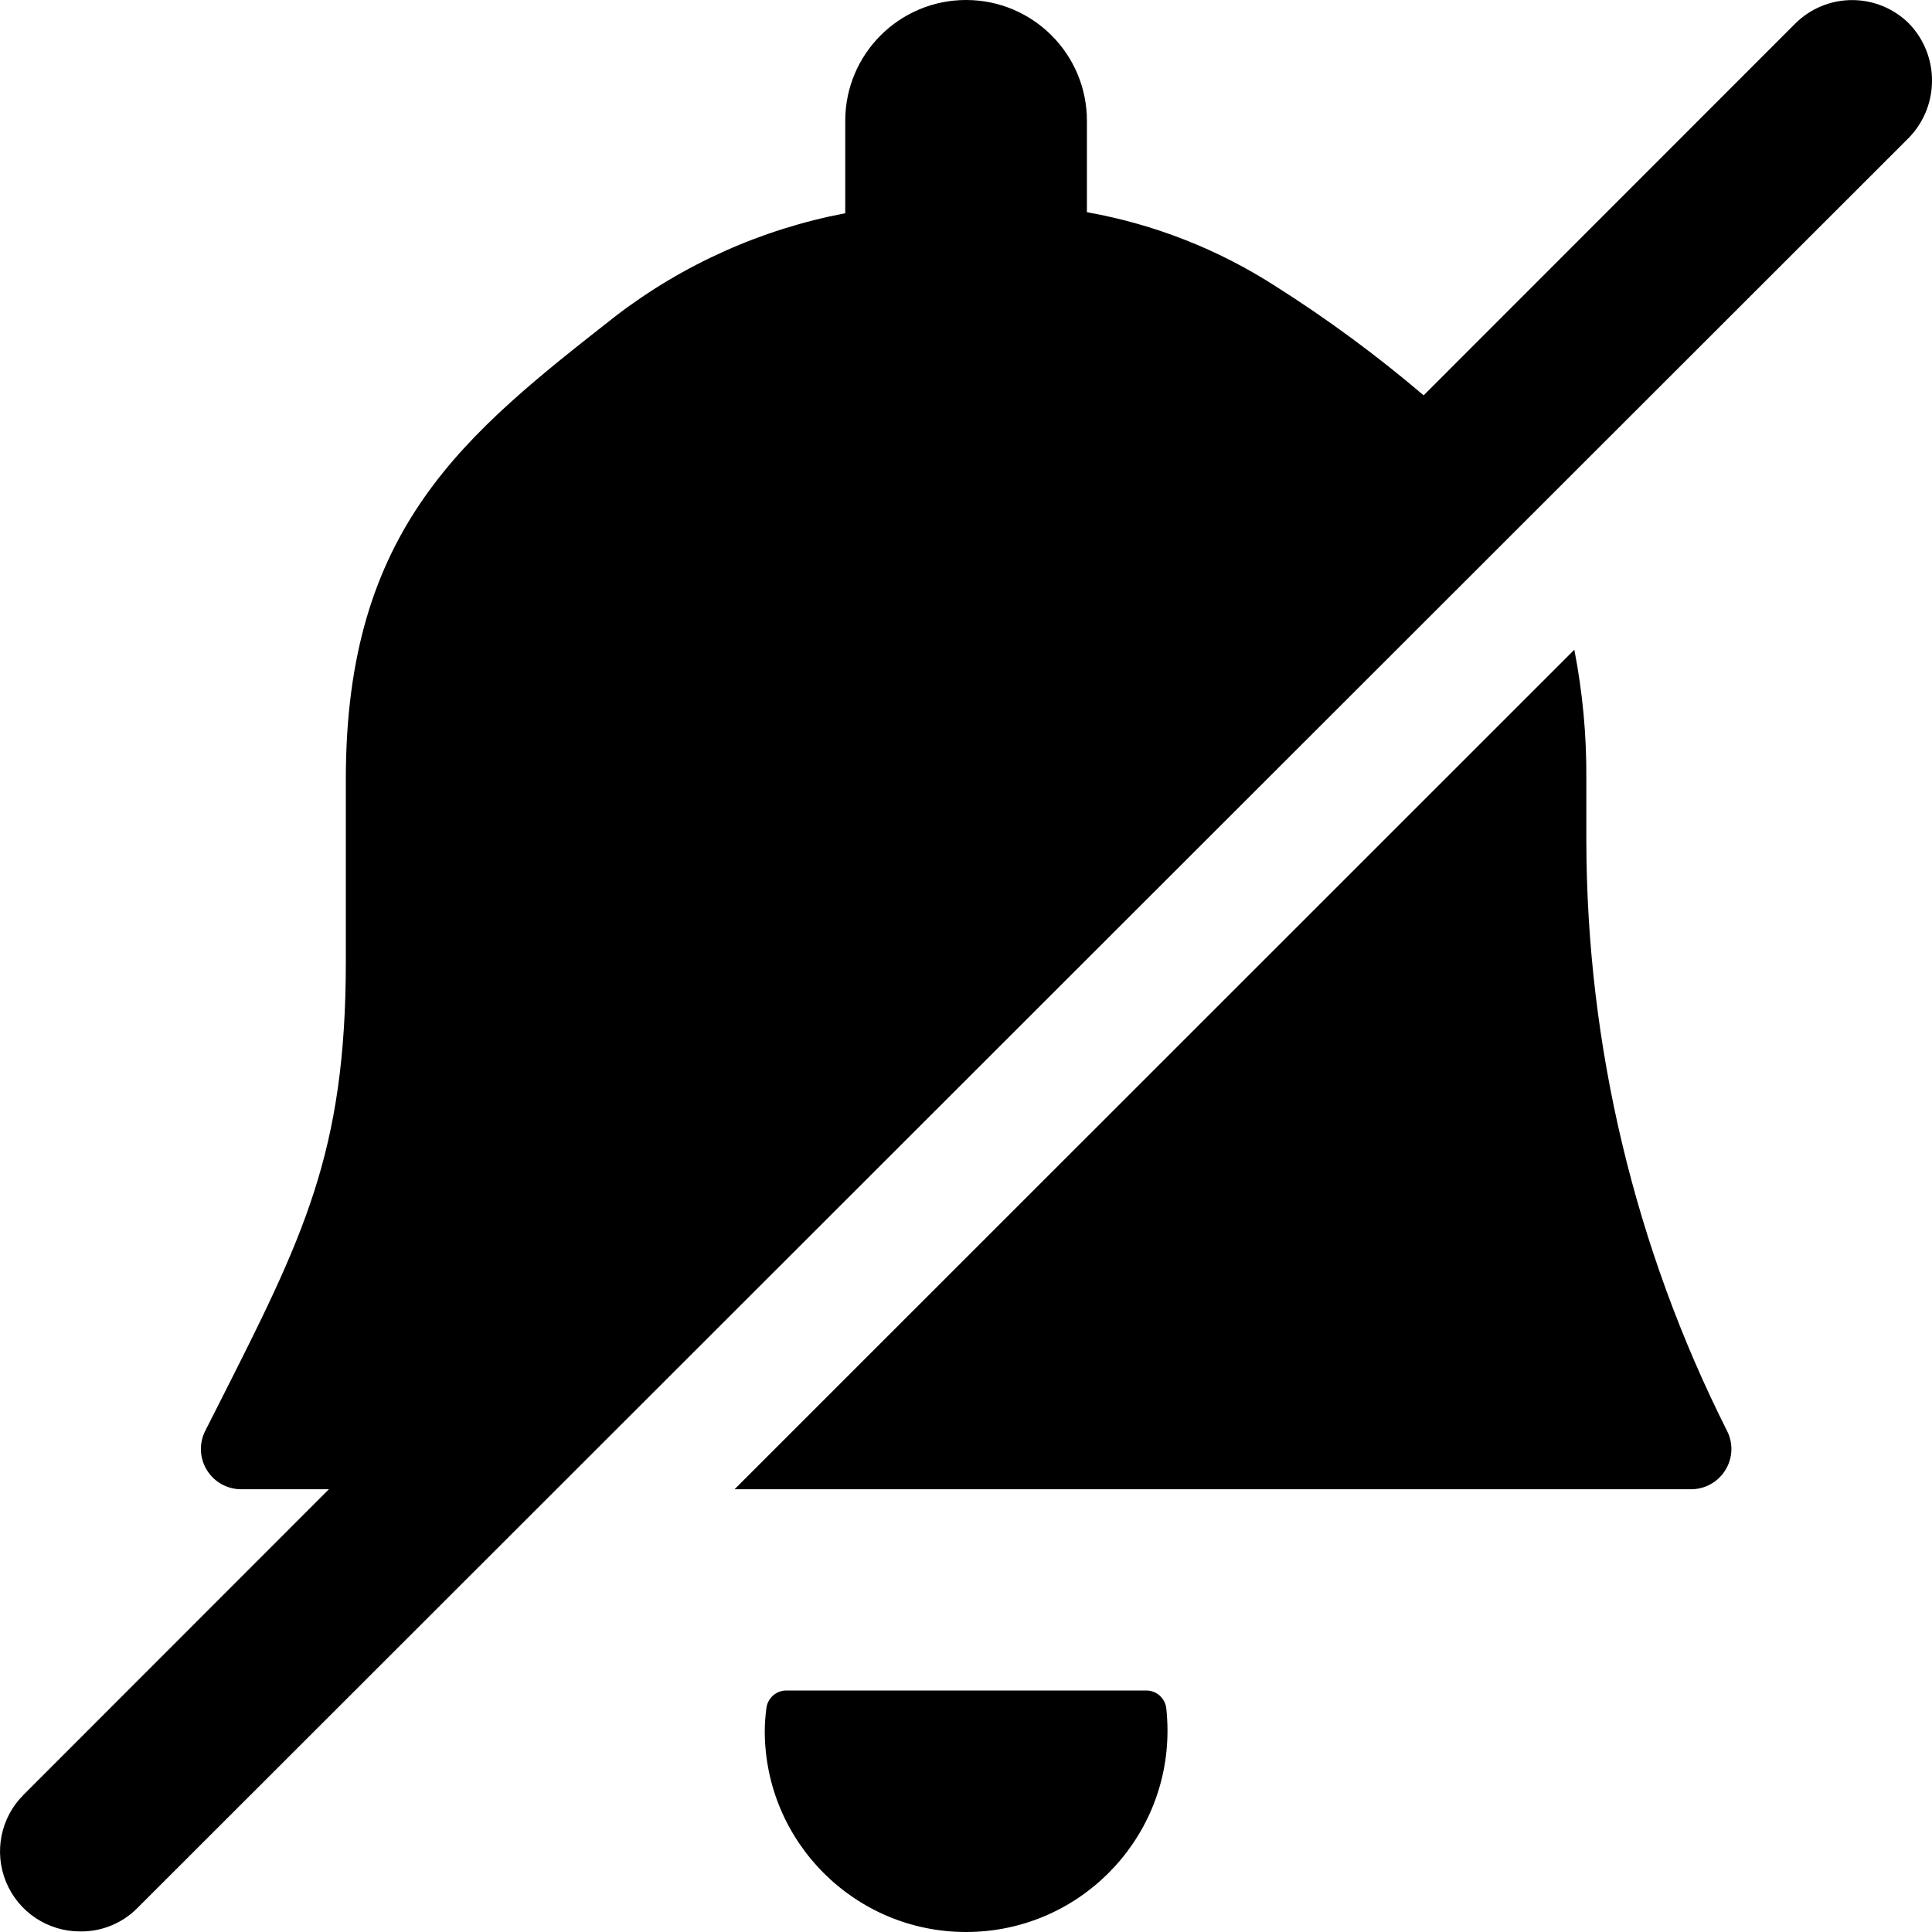<?xml version="1.0" encoding="UTF-8"?>
<!--
  - Infomaniak kDrive - Desktop
  - Copyright (C) 2023-2025 Infomaniak Network SA
  -
  - This program is free software: you can redistribute it and/or modify
  - it under the terms of the GNU General Public License as published by
  - the Free Software Foundation, either version 3 of the License, or
  - (at your option) any later version.
  -
  - This program is distributed in the hope that it will be useful,
  - but WITHOUT ANY WARRANTY; without even the implied warranty of
  - MERCHANTABILITY or FITNESS FOR A PARTICULAR PURPOSE.  See the
  - GNU General Public License for more details.
  -
  - You should have received a copy of the GNU General Public License
  - along with this program.  If not, see <http://www.gnu.org/licenses/>.
  -->

<svg width="24px" height="24px" viewBox="0 0 24 24" version="1.1" xmlns="http://www.w3.org/2000/svg" xmlns:xlink="http://www.w3.org/1999/xlink">
    <!-- Generator: Sketch 63.1 (92452) - https://sketch.com -->
    <title>icons/actions/notification-off</title>
    <desc>Created with Sketch.</desc>
    <g id="icons/actions/notification-off" stroke="none" stroke-width="1" fill="none" fill-rule="evenodd">
        <path d="M14.244,21 C14.369,21.002 14.474,21.097 14.488,21.222 C14.498,21.314 14.503,21.407 14.503,21.5 C14.503,22.881 13.383,24 12.001,24 C10.62,24 9.5,22.881 9.5,21.5 C9.501,21.407 9.508,21.314 9.52,21.222 C9.534,21.096 9.641,21 9.768,21 L9.768,21 Z M23.008,0.001 C23.273,0.001 23.528,0.106 23.716,0.294 C24.095,0.689 24.095,1.313 23.716,1.708 L23.716,1.708 L1.701,23.708 C1.514,23.894 1.259,23.997 0.994,23.993 C0.591,23.993 0.228,23.75 0.075,23.378 C-0.078,23.006 0.008,22.578 0.294,22.294 L0.294,22.294 L4.086,18.5 L2.995,18.5 C2.822,18.5 2.661,18.41 2.57,18.262 C2.479,18.115 2.471,17.931 2.549,17.776 L2.549,17.776 L2.714,17.45 C3.768,15.368 4.296,14.324 4.296,11.944 L4.296,11.944 L4.296,9.676 C4.296,6.551 5.779,5.392 7.648,3.926 C8.486,3.283 9.463,2.846 10.5,2.649 L10.5,2.649 L10.5,1.5 C10.5,0.672 11.172,-3.73034936e-14 12.001,-3.73034936e-14 C12.83,-3.73034936e-14 13.502,0.672 13.502,1.5 L13.502,1.5 L13.502,2.636 C14.336,2.784 15.131,3.096 15.843,3.554 C16.488,3.962 17.104,4.416 17.685,4.911 L17.685,4.911 L22.3,0.294 C22.488,0.106 22.742,0.001 23.008,0.001 Z M19.557,8.071 C19.66,8.6 19.71,9.137 19.706,9.676 L19.706,9.676 L19.706,10.444 C19.71,12.99 20.309,15.501 21.454,17.775 C21.533,17.93 21.525,18.115 21.433,18.262 C21.342,18.41 21.181,18.5 21.007,18.5 L21.007,18.5 L9.125,18.5 Z" id="Combined-Shape" fill="#000000" fill-rule="nonzero"></path>
    </g>
</svg>